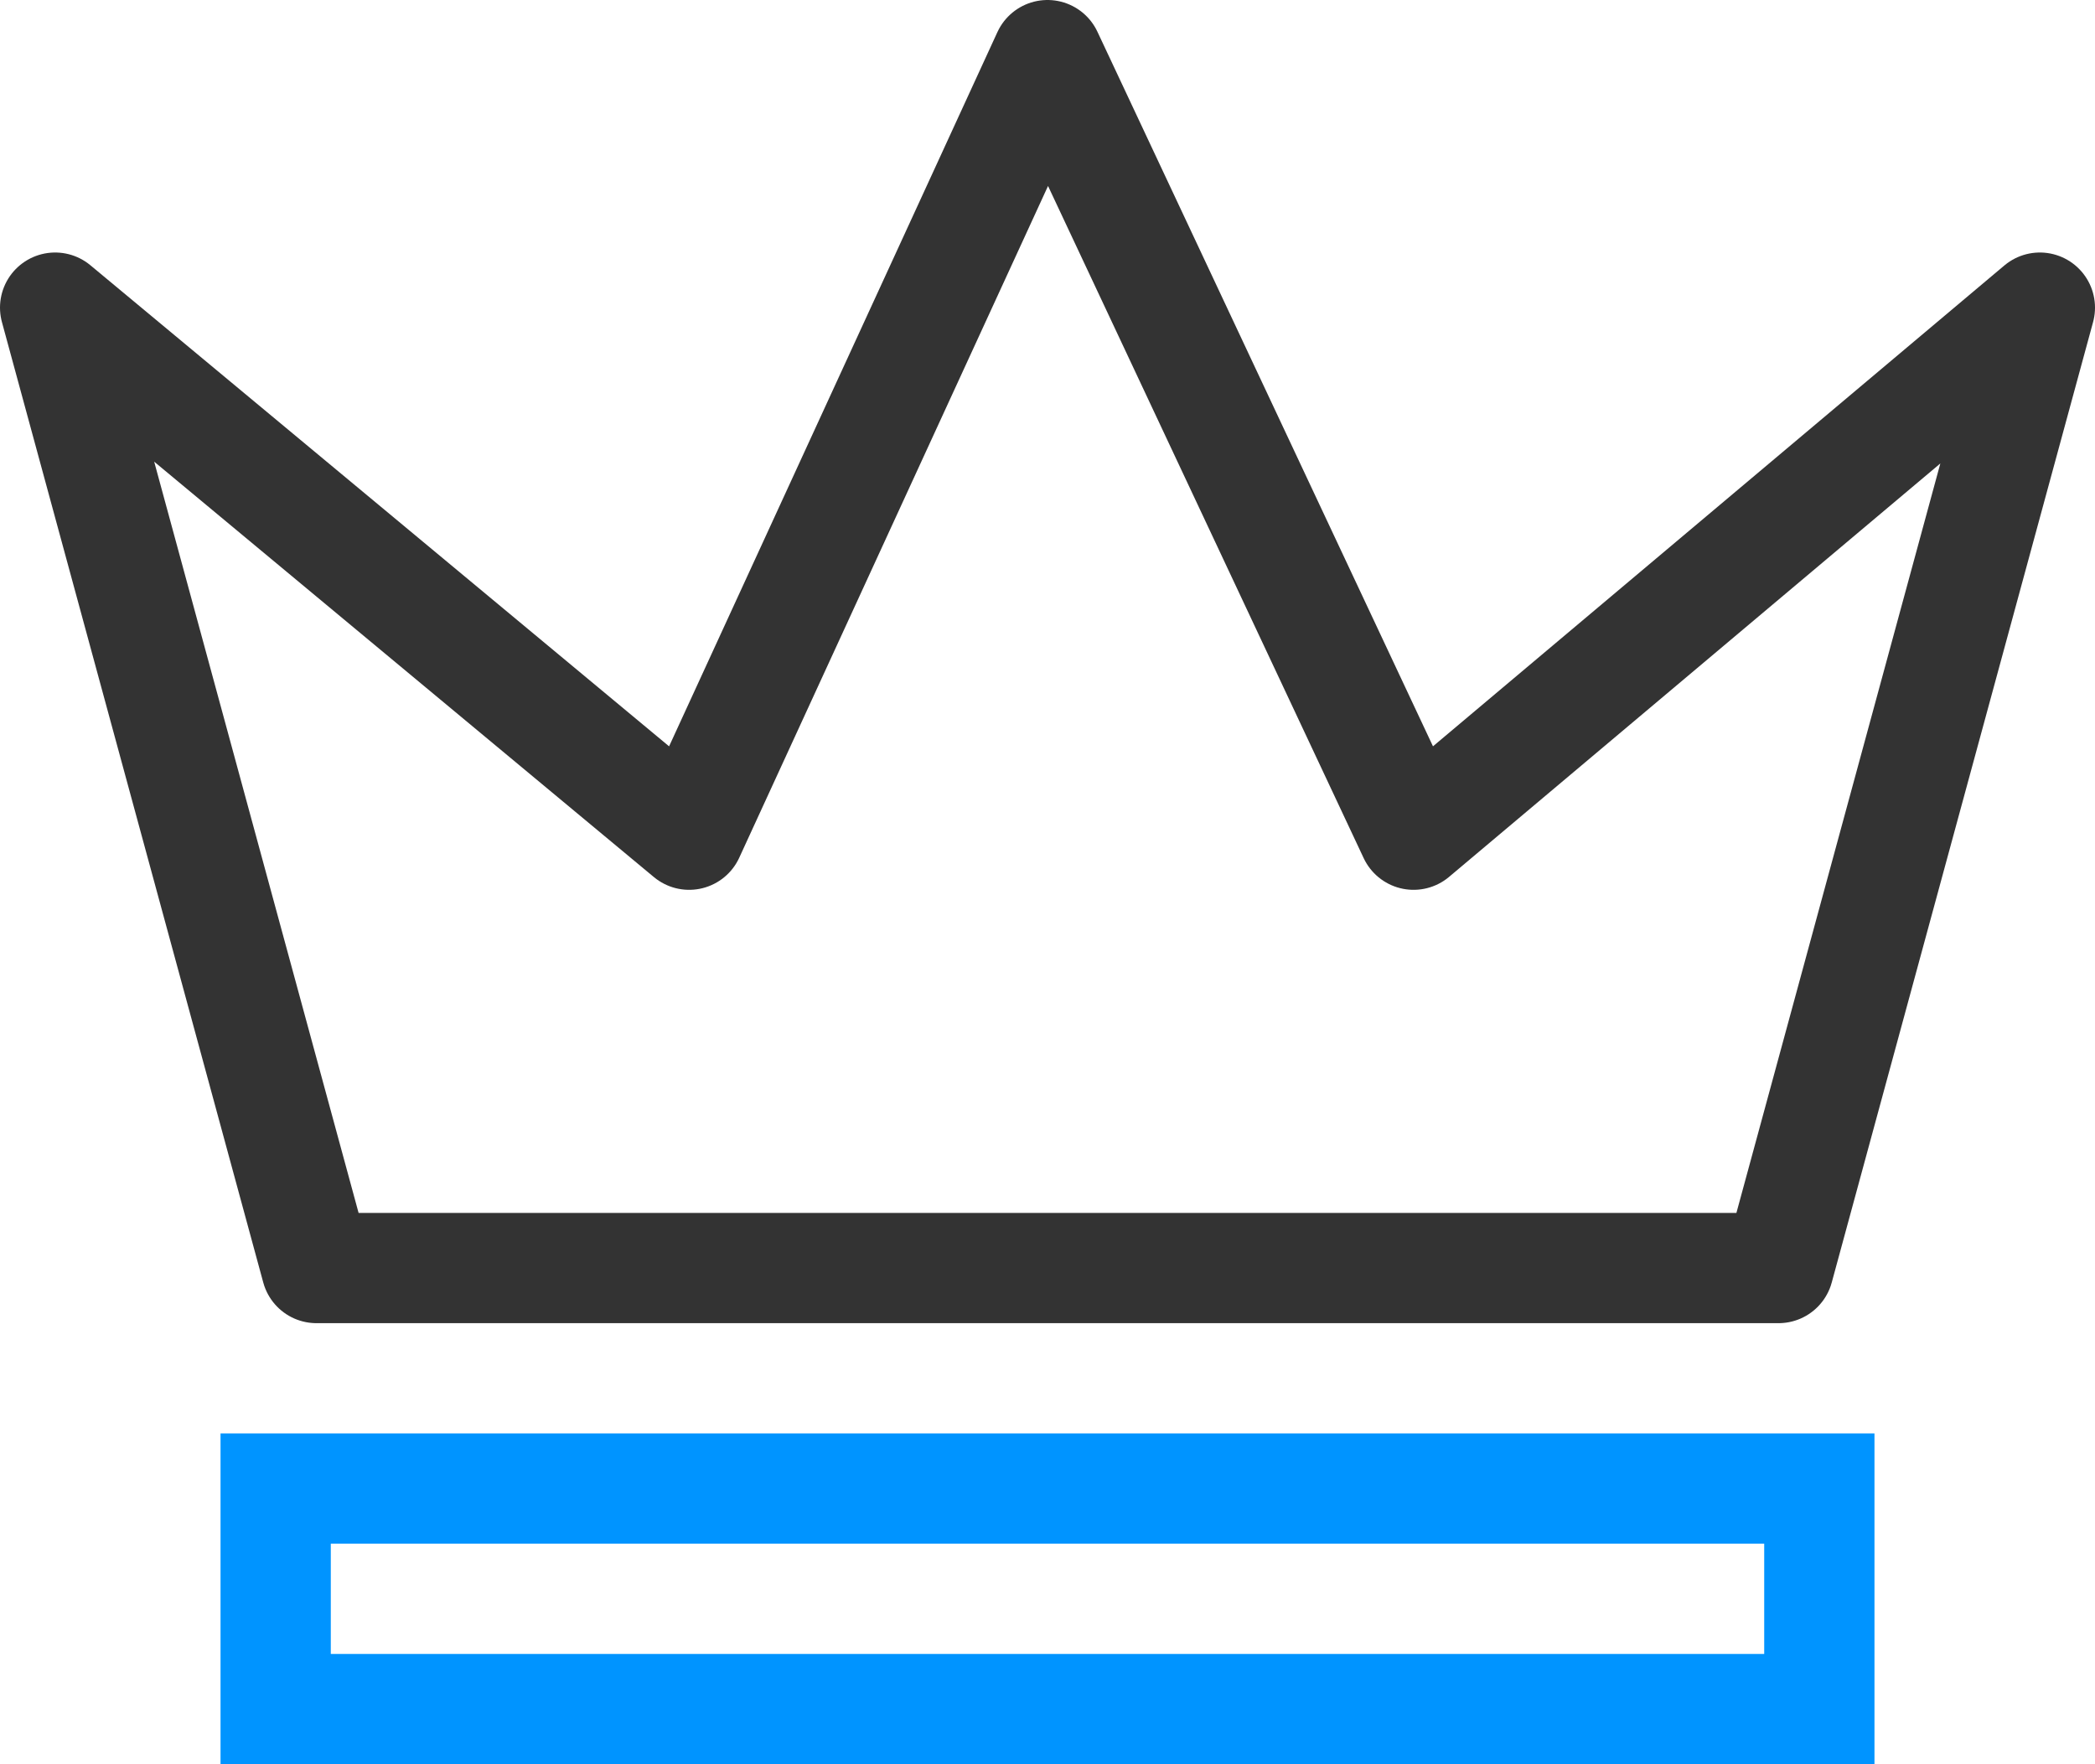 <?xml version="1.0" encoding="utf-8"?><svg xmlns="http://www.w3.org/2000/svg" viewBox="0 0 19 16" width="19" height="16"><path d="M2.87,11.5.5,2.79,6.25,7.57,9.5.5l3.32,7.07L18.5,2.79,16.13,11.5Z" stroke="#333" fill="none" stroke-linejoin="round"/><path stroke="#0094ff" fill="none" d="M2.5 13.5H16.5V15.5H2.5z"/></svg>